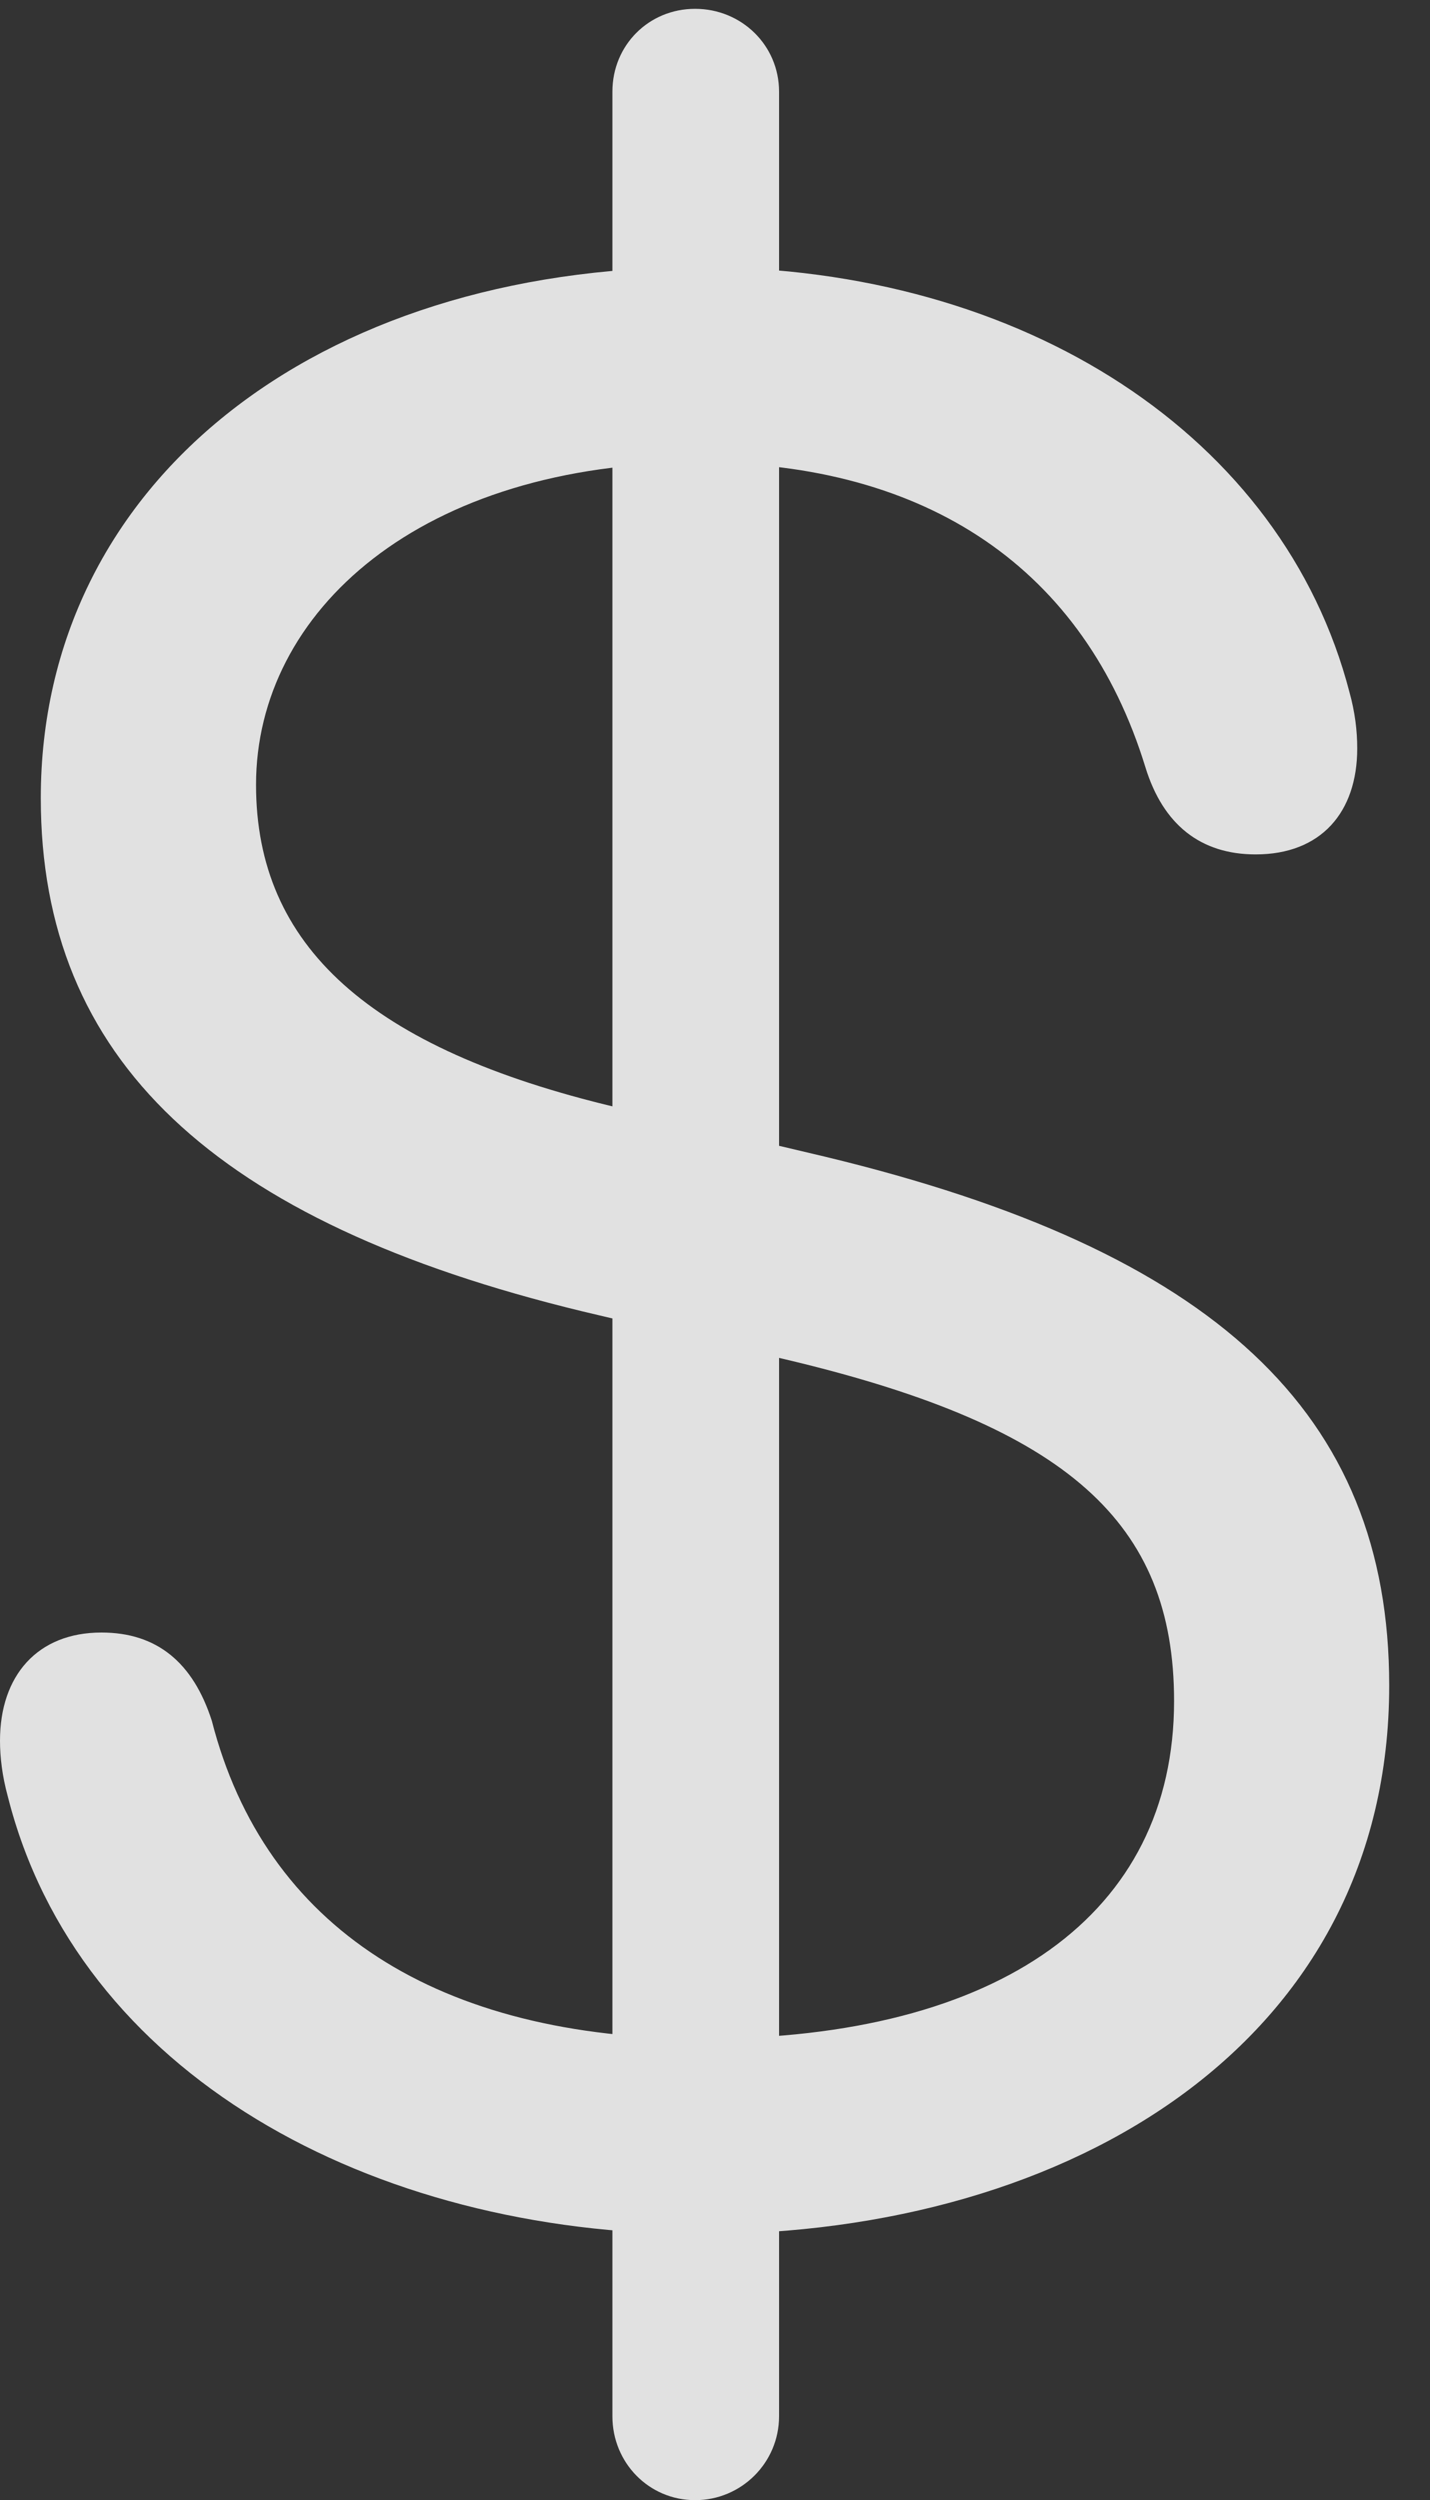 <?xml version="1.0" encoding="UTF-8"?>
<!--Generator: Apple Native CoreSVG 232.5-->
<!DOCTYPE svg
PUBLIC "-//W3C//DTD SVG 1.1//EN"
       "http://www.w3.org/Graphics/SVG/1.1/DTD/svg11.dtd">
<svg version="1.1" xmlns="http://www.w3.org/2000/svg" xmlns:xlink="http://www.w3.org/1999/xlink" width="12.656" height="22.119">
 <rect width="100%" height="100%" fill="#333333" stroke="none"/>
 <g>
  <rect height="22.119" opacity="0" width="12.656" x="0" y="0"/>
  <path d="M6.201 19.766C9.502 19.766 12.295 18.047 12.295 14.912C12.295 12.5 10.752 11.065 7.305 10.234L5.449 9.795C3.271 9.277 2.266 8.369 2.266 6.943C2.266 5.41 3.721 4.092 6.191 4.092C8.213 4.092 9.6 5.039 10.137 6.787C10.293 7.295 10.625 7.559 11.113 7.559C11.69 7.559 12.012 7.188 12.012 6.621C12.012 6.465 11.992 6.299 11.943 6.123C11.357 3.867 9.072 2.363 6.191 2.363C2.793 2.363 0.361 4.277 0.361 7.061C0.361 9.365 1.885 10.81 5.156 11.602L7.012 12.041C9.443 12.627 10.391 13.467 10.391 15.049C10.391 16.934 8.848 18.037 6.221 18.037C3.877 18.037 2.344 17.051 1.875 15.225C1.709 14.707 1.387 14.443 0.898 14.443C0.332 14.443 0 14.824 0 15.4C0 15.547 0.02 15.713 0.068 15.889C0.684 18.34 3.271 19.766 6.201 19.766ZM6.152 22.119C6.562 22.119 6.895 21.787 6.895 21.377L6.895 0.811C6.895 0.4 6.562 0.078 6.152 0.078C5.742 0.078 5.42 0.4 5.42 0.811L5.42 21.377C5.42 21.787 5.742 22.119 6.152 22.119Z" fill="#ffffff" fill-opacity="0.85"/>
 </g>
</svg>
